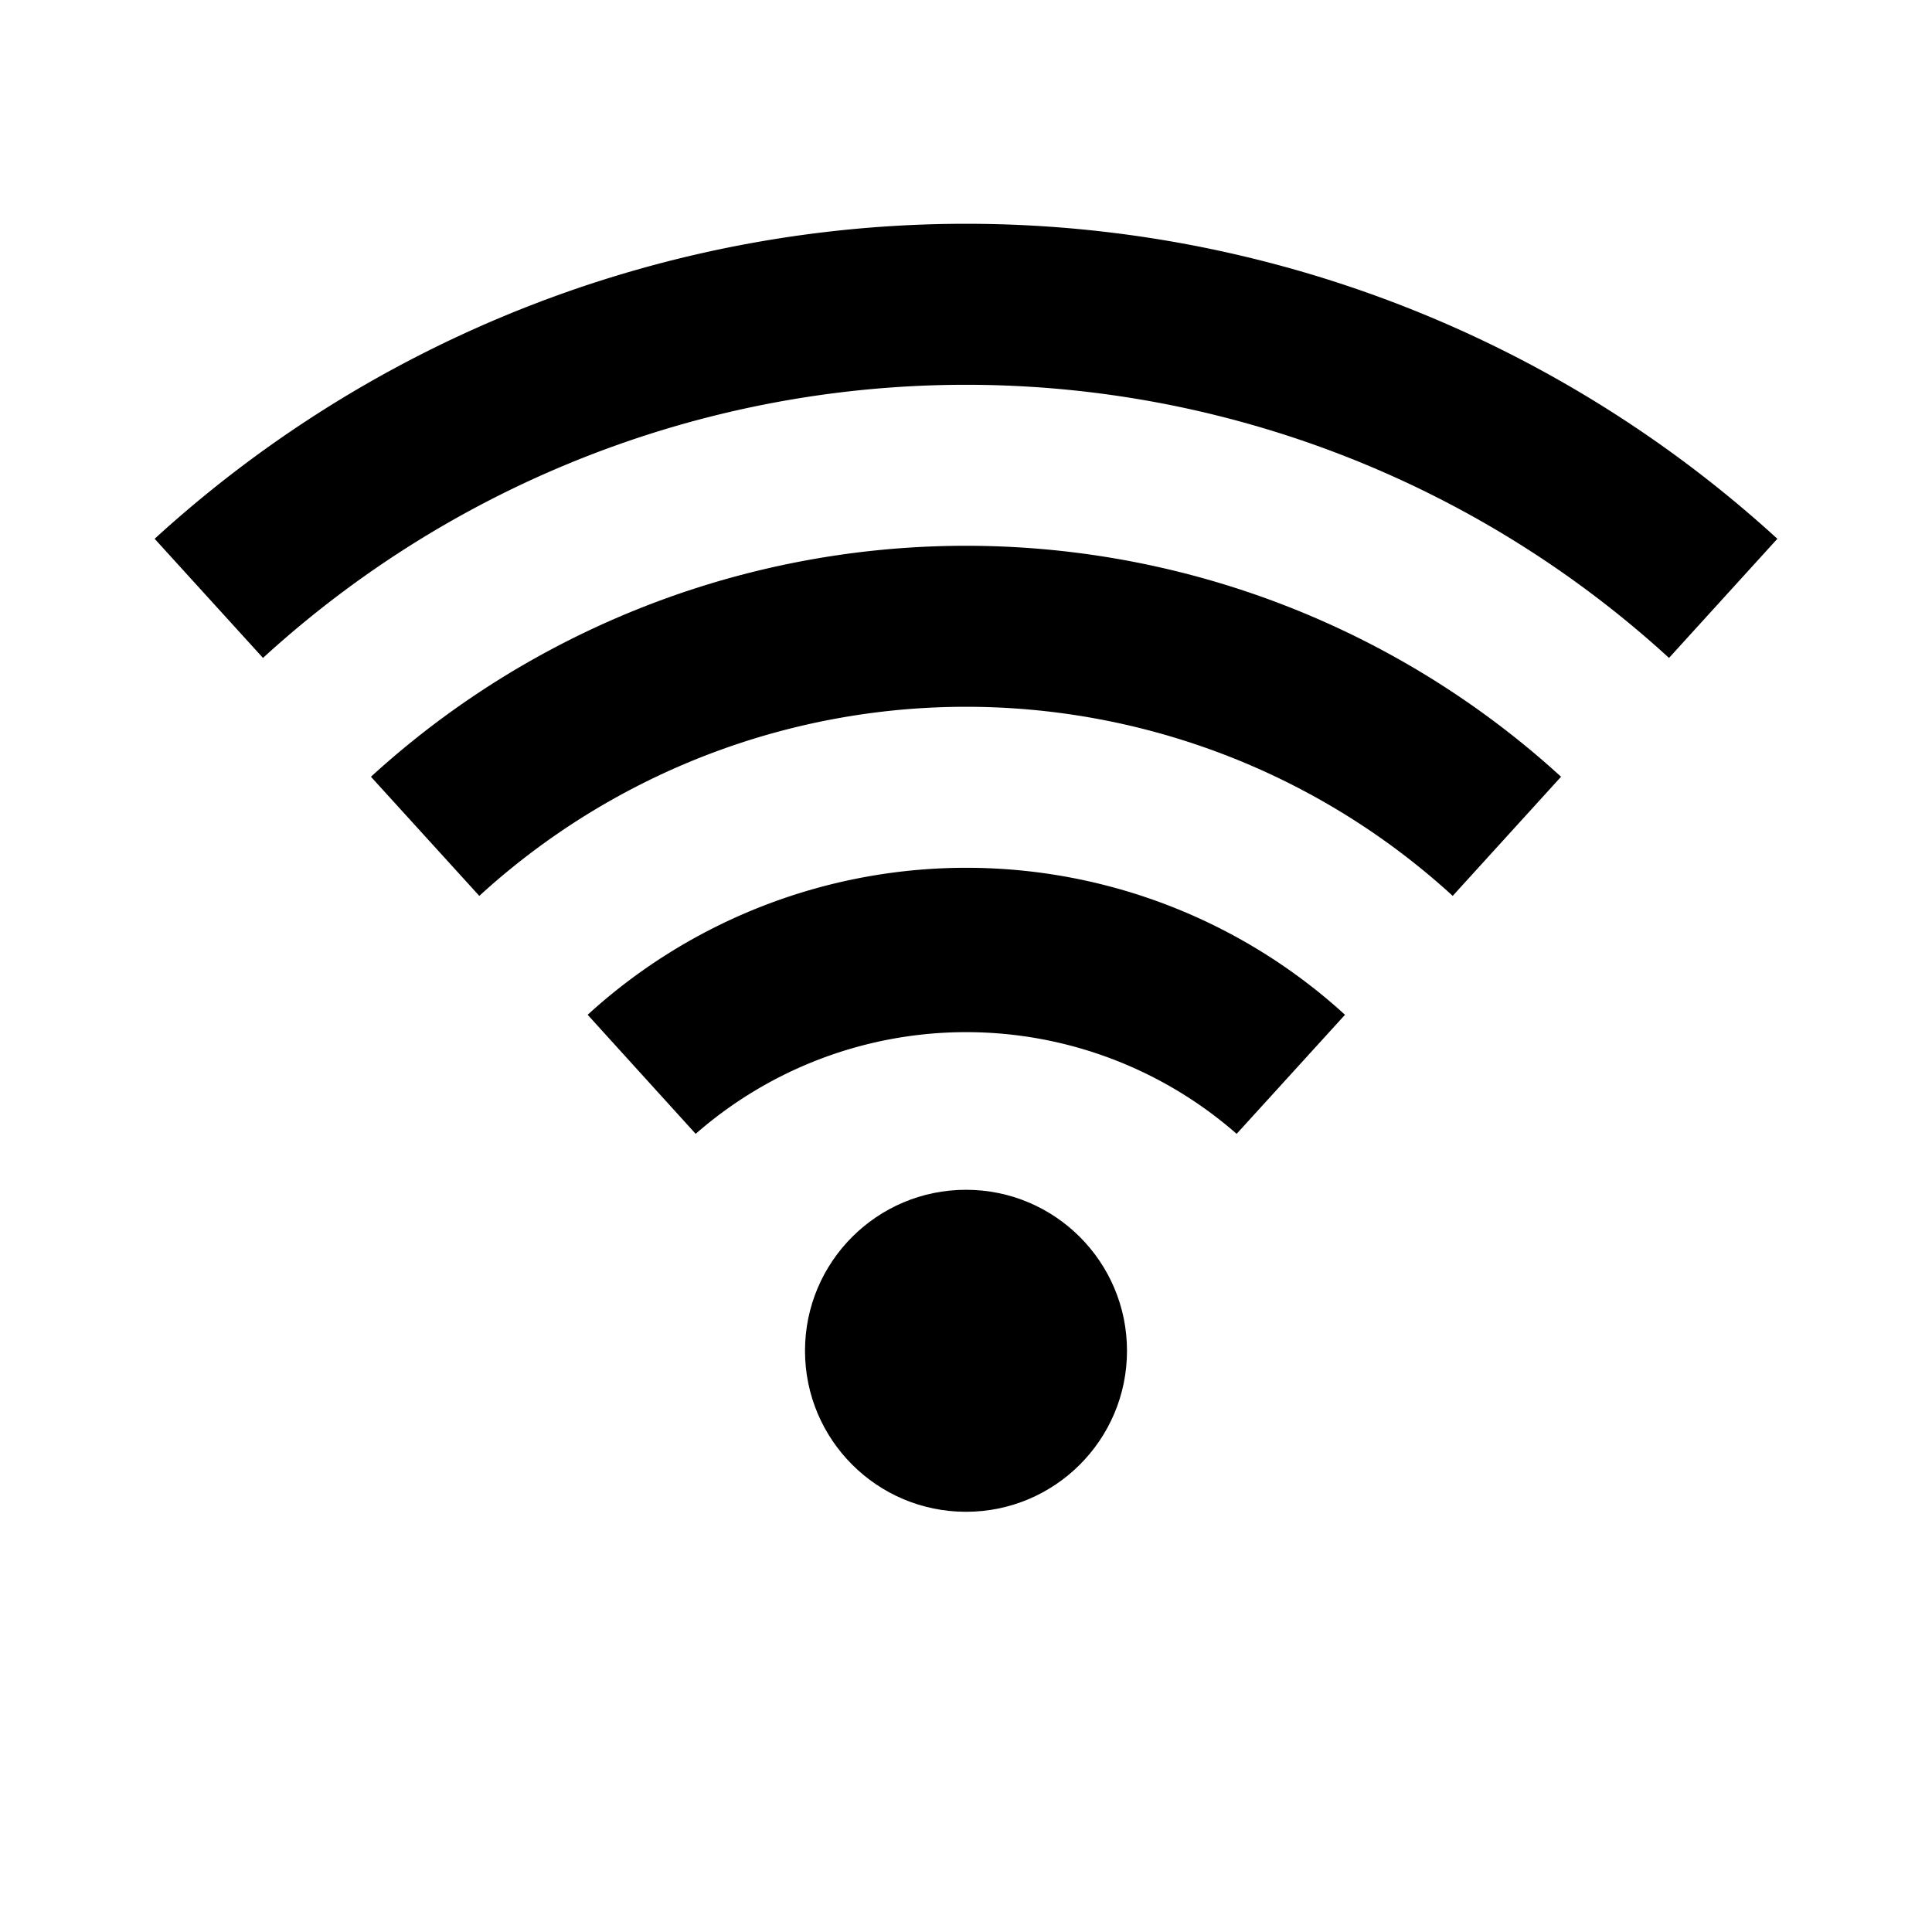 <?xml version="1.0" encoding="UTF-8" standalone="no"?>
<svg
   id="ic_connect"
   width="24"
   height="24"
   viewBox="0 0 24 24"
   shape-rendering="geometricPrecision"
   version="1.1"
   sodipodi:docname="ic-check-connect.svg"
   inkscape:version="1.2.2 (732a01da63, 2022-12-09)"
   xmlns:inkscape="http://www.inkscape.org/namespaces/inkscape"
   xmlns:sodipodi="http://sodipodi.sourceforge.net/DTD/sodipodi-0.dtd"
   xmlns="http://www.w3.org/2000/svg"
   xmlns:svg="http://www.w3.org/2000/svg">
  <sodipodi:namedview
     id="namedview11750"
     pagecolor="#ffffff"
     bordercolor="#666666"
     borderopacity="1.0"
     inkscape:showpageshadow="2"
     inkscape:pageopacity="0.0"
     inkscape:pagecheckerboard="0"
     inkscape:deskcolor="#d1d1d1"
     showgrid="false"
     inkscape:zoom="9.8333333"
     inkscape:cx="10.271186"
     inkscape:cy="12"
     inkscape:window-width="1920"
     inkscape:window-height="1017"
     inkscape:window-x="-8"
     inkscape:window-y="-8"
     inkscape:window-maximized="1"
     inkscape:current-layer="Group_8843" />
  <defs
     id="defs11737">
    <style
       type="text/css"
       id="style11735">
            .cls-1{fill:#fff}.cls-2{fill:none}
        </style>
  </defs>
  <g
     id="Group_8843"
     data-name="Group 8843"
     transform="translate(0,-1.22)">
    <g
       id="Group_8839"
       data-name="Group 8839">
      <circle
         id="Ellipse_602"
         cx="2"
         cy="2"
         r="2"
         class="cls-1"
         data-name="Ellipse 602"
         transform="translate(10,16)"
         style="fill:#000000;fill-opacity:1" />
    </g>
    <g
       id="Group_8840"
       data-name="Group 8840">
      <path
         id="Path_18896"
         d="m 20.733,9.393 a 12.935,12.935 0 0 0 -17.466,0 L 1.921,7.913 a 14.937,14.937 0 0 1 20.158,0 z"
         class="cls-1"
         data-name="Path 18896"
         style="fill:#000000;fill-opacity:1" />
    </g>
    <g
       id="Group_8841"
       data-name="Group 8841">
      <path
         id="Path_18897"
         d="m 18.046,12.349 a 8.955,8.955 0 0 0 -12.092,0 l -1.346,-1.48 a 10.957,10.957 0 0 1 14.784,0 z"
         class="cls-1"
         data-name="Path 18897"
         style="fill:#000000;fill-opacity:1" />
    </g>
    <g
       id="Group_8842"
       data-name="Group 8842">
      <path
         id="Path_18898"
         d="M 8.642,15.305 7.3,13.826 a 6.972,6.972 0 0 1 9.408,0 l -1.346,1.479 a 5.1,5.1 0 0 0 -6.72,0 z"
         class="cls-1"
         data-name="Path 18898"
         style="fill:#000000;fill-opacity:1" />
    </g>
  </g>
  <path
     id="Rectangle_4416"
     d="M0 0h24v24H0z"
     class="cls-2"
     data-name="Rectangle 4416" />
</svg>
